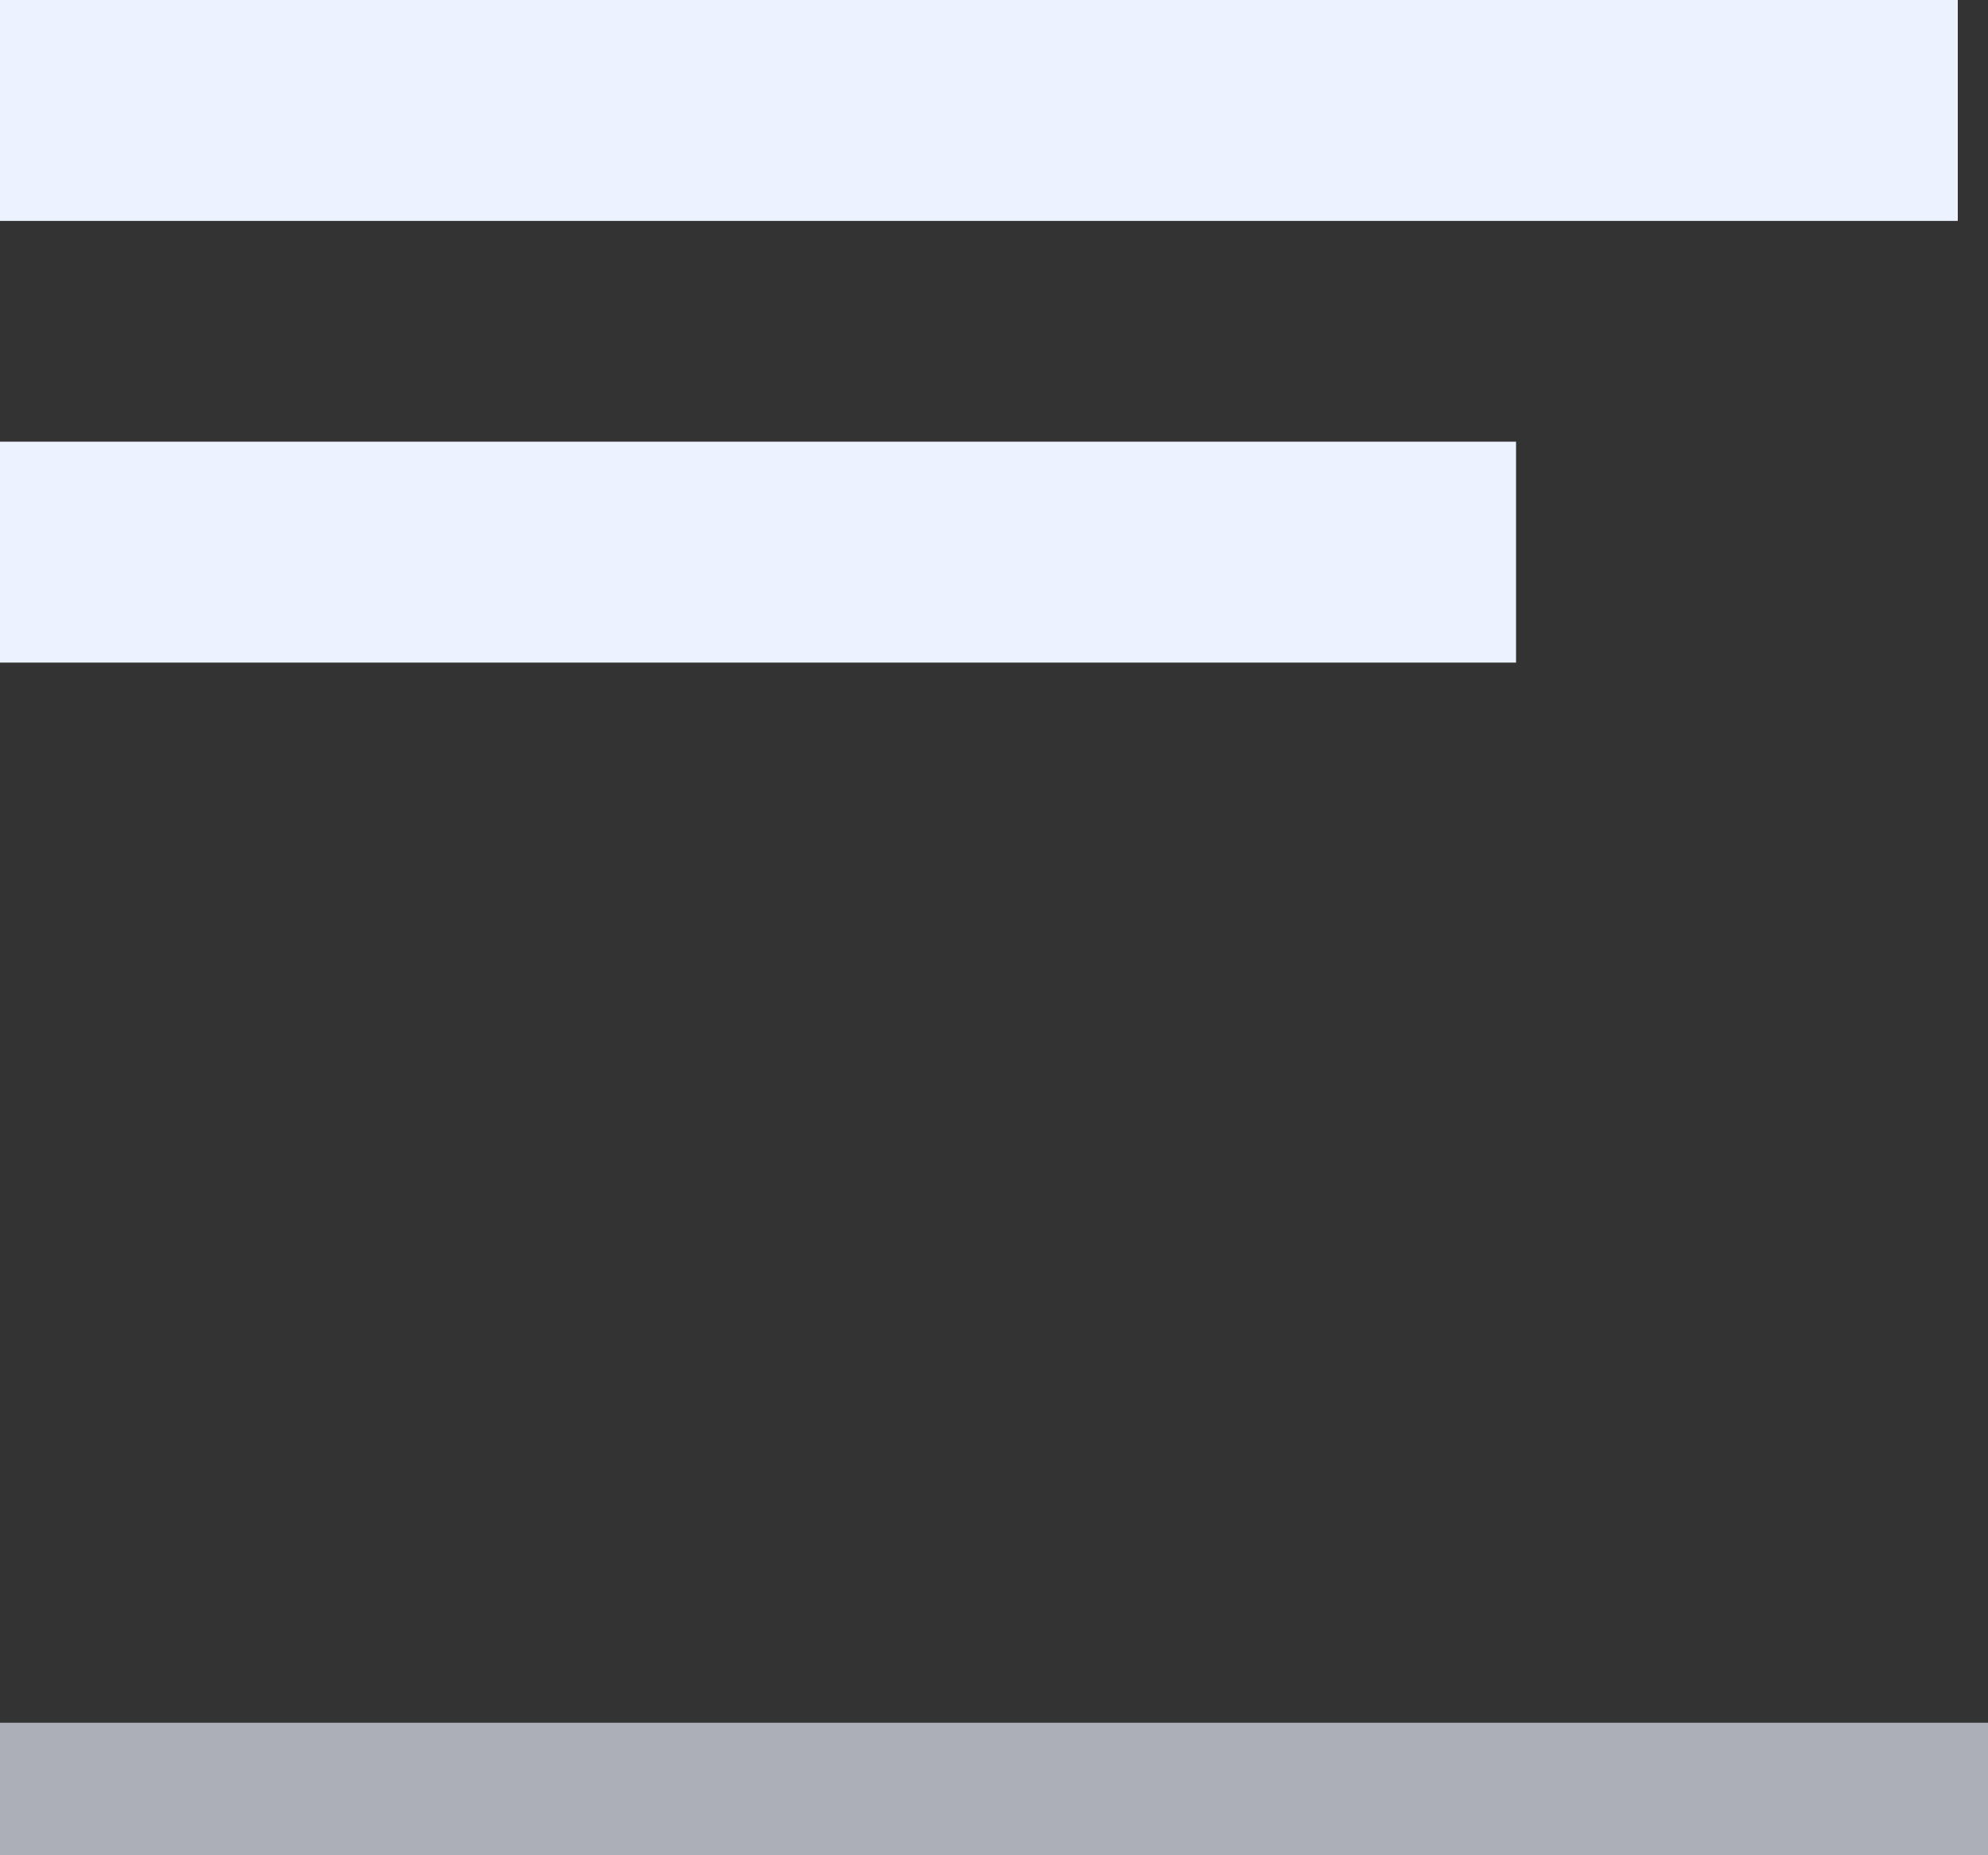 <svg xmlns="http://www.w3.org/2000/svg" width="15" height="14" viewBox="0 0 15 14"><rect x="0" y="0" width="15" height="14" fill="#333333" stroke="none"/><defs><style>.a,.b{fill:#ecf2ff;}.b{opacity:0.65;}</style></defs><g transform="translate(-151 -225)"><g transform="translate(146.743 220.79)"><path class="a" d="M8.047,9.333V11H19.486V9.333ZM8.047,6V7.667H22.819V6Z" transform="translate(-3.79 -1.79)"/></g><path class="b" d="M0,0H15V1H0Z" transform="translate(151 238)"/></g></svg>